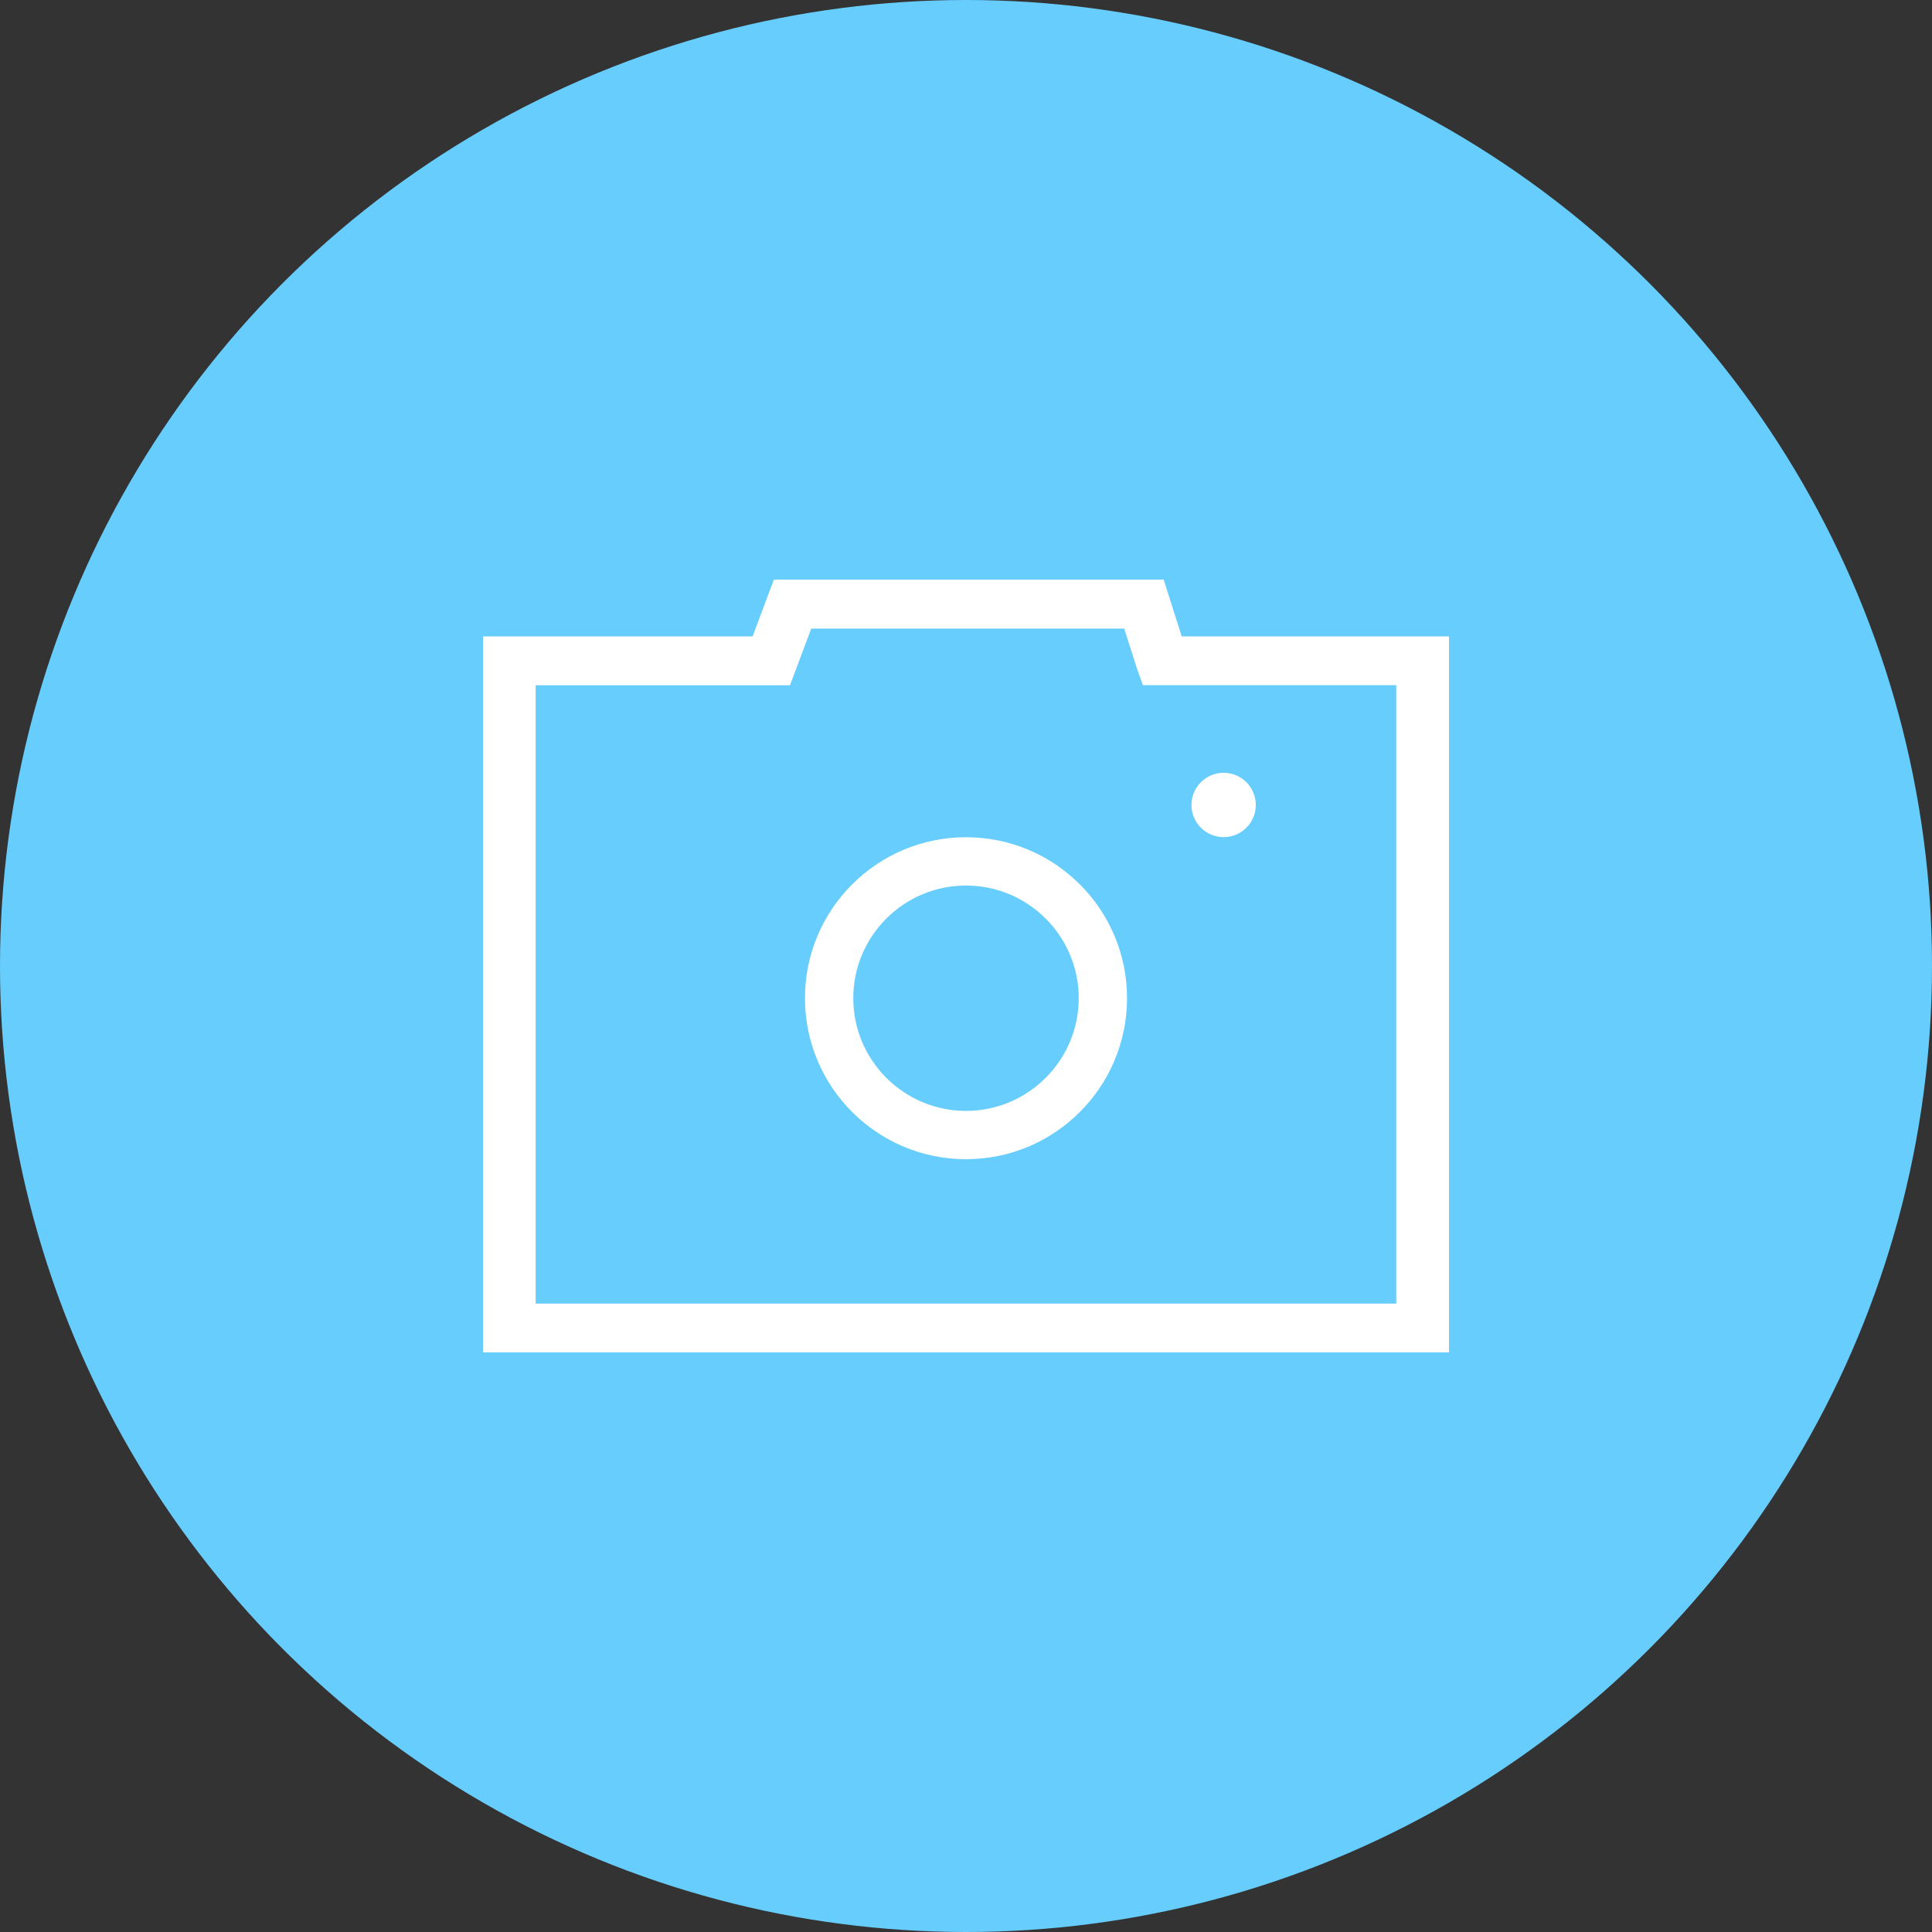 <svg width="20" height="20" viewBox="0 0 20 20" fill="none" xmlns="http://www.w3.org/2000/svg">
<rect x="0" y="0" width="20" height="20" fill="#333333" stroke="none"/>
<circle cx="10" cy="10" r="10" fill="#67CDFD"/>
<rect width="10" height="8" transform="translate(5 6)" fill="#67CDFD"/>
<path d="M15 14H5V6.588H7.791L8.011 6H12.046L12.233 6.588H15V14ZM5.545 13.495H14.454V7.093H11.831L11.767 6.912L11.638 6.507H8.398L8.178 7.094H5.545V13.495Z" fill="white"/>
<path d="M10 9.167C10.643 9.167 11.167 9.69 11.167 10.333C11.167 10.977 10.643 11.5 10 11.5C9.357 11.5 8.833 10.977 8.833 10.333C8.833 9.69 9.357 9.167 10 9.167ZM10 8.667C9.08 8.667 8.333 9.413 8.333 10.333C8.333 11.253 9.08 12 10 12C10.92 12 11.667 11.253 11.667 10.333C11.667 9.413 10.92 8.667 10 8.667Z" fill="white"/>
<ellipse cx="12.667" cy="8.333" rx="0.333" ry="0.333" fill="white"/>
</svg>
